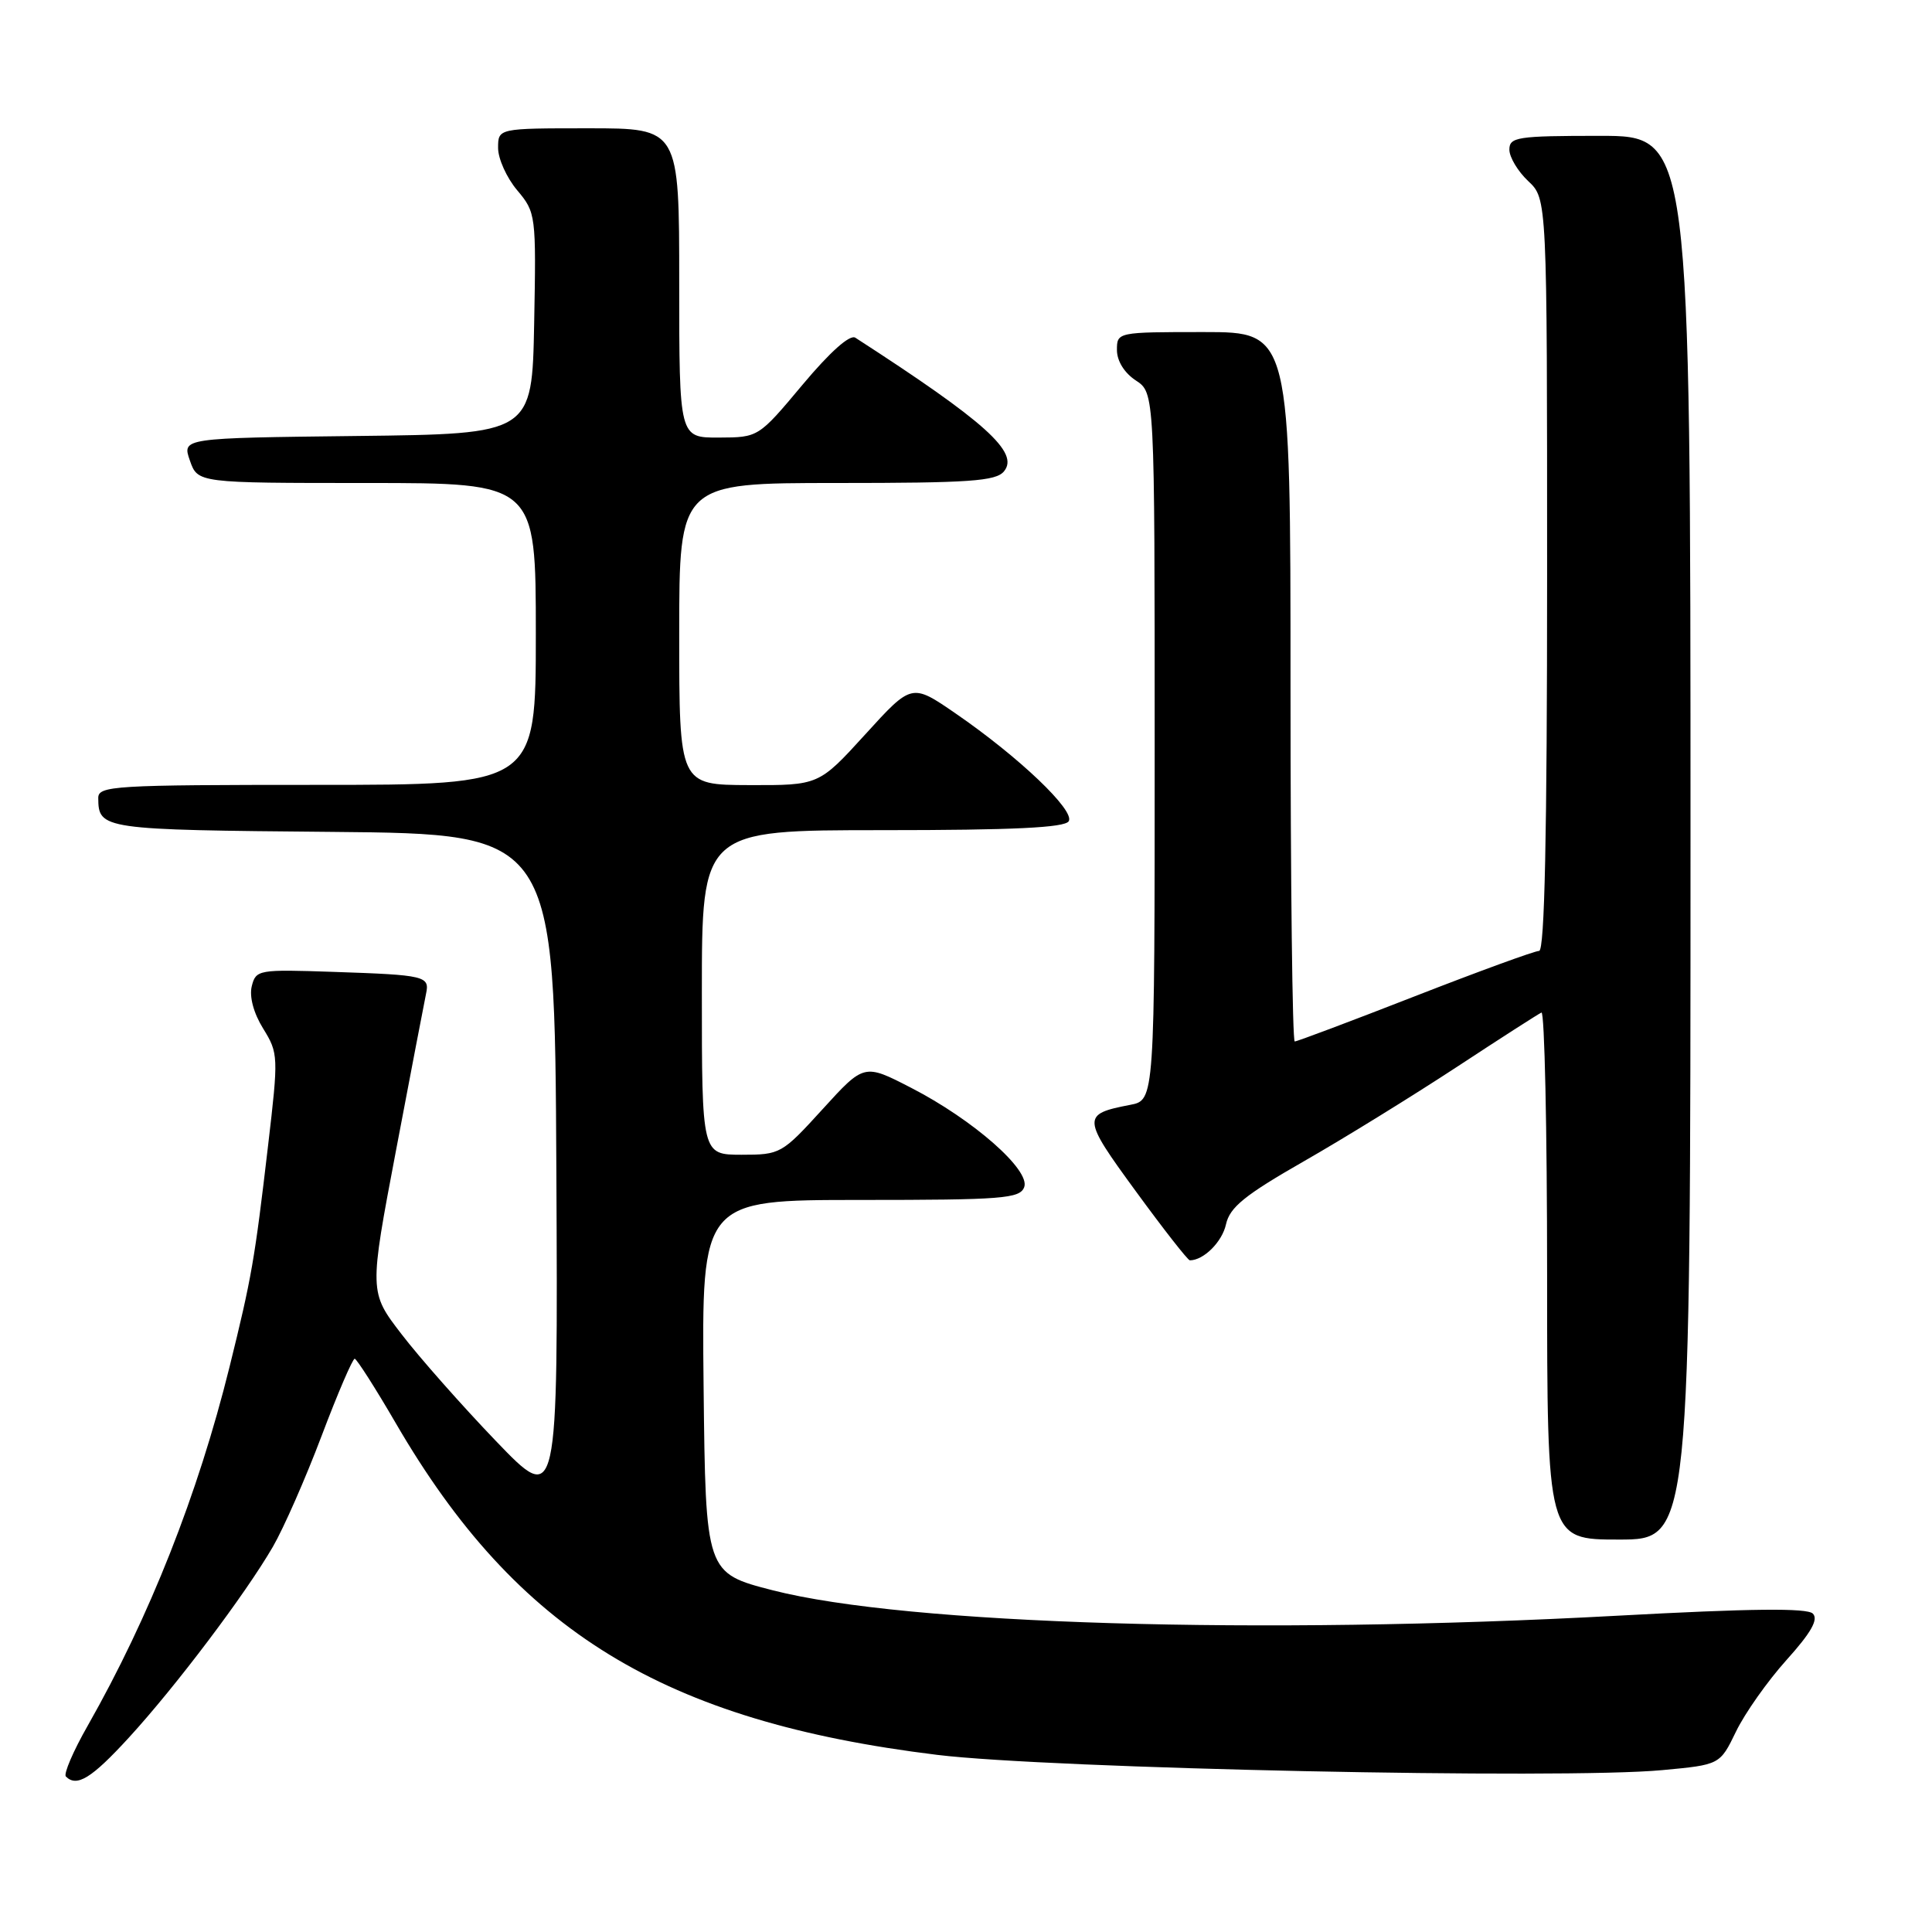 <?xml version="1.0" encoding="UTF-8" standalone="no"?>
<!DOCTYPE svg PUBLIC "-//W3C//DTD SVG 1.1//EN" "http://www.w3.org/Graphics/SVG/1.1/DTD/svg11.dtd" >
<svg xmlns="http://www.w3.org/2000/svg" xmlns:xlink="http://www.w3.org/1999/xlink" version="1.1" viewBox="0 0 256 256">
 <g >
 <path fill="currentColor"
d=" M 17.07 230.25 C 23.26 223.50 32.50 211.26 36.16 204.95 C 37.58 202.50 40.49 195.89 42.62 190.25 C 44.75 184.61 46.73 180.02 47.00 180.04 C 47.27 180.07 49.73 183.91 52.45 188.59 C 68.50 216.20 87.91 228.08 124.19 232.53 C 139.04 234.35 207.13 235.79 220.26 234.55 C 227.90 233.84 227.90 233.84 230.03 229.44 C 231.20 227.02 234.21 222.75 236.72 219.96 C 239.98 216.34 240.98 214.58 240.21 213.81 C 239.45 213.05 232.01 213.13 214.32 214.09 C 166.89 216.67 120.17 215.26 102.42 210.73 C 93.50 208.44 93.50 208.44 93.23 183.72 C 92.97 159.00 92.97 159.00 114.01 159.00 C 132.84 159.00 135.13 158.82 135.71 157.31 C 136.57 155.06 128.96 148.37 120.71 144.13 C 114.50 140.93 114.50 140.93 109.00 146.97 C 103.60 152.90 103.40 153.01 98.25 153.01 C 93.00 153.00 93.00 153.00 93.00 131.50 C 93.00 110.00 93.00 110.00 116.94 110.00 C 134.27 110.00 141.08 109.67 141.61 108.82 C 142.48 107.42 135.01 100.30 126.60 94.52 C 120.81 90.54 120.81 90.54 114.66 97.30 C 108.50 104.06 108.50 104.06 99.25 104.03 C 90.00 104.00 90.00 104.00 90.00 84.00 C 90.00 64.00 90.00 64.00 110.88 64.00 C 128.43 64.00 131.96 63.76 133.03 62.46 C 135.11 59.96 130.58 55.89 113.34 44.75 C 112.62 44.28 110.00 46.61 106.34 50.98 C 100.50 57.96 100.50 57.96 95.25 57.98 C 90.00 58.00 90.00 58.00 90.00 37.50 C 90.00 17.00 90.00 17.00 78.00 17.00 C 66.00 17.00 66.00 17.00 66.00 19.61 C 66.00 21.04 67.14 23.56 68.53 25.21 C 71.01 28.16 71.05 28.47 70.78 42.86 C 70.50 57.50 70.50 57.50 47.31 57.77 C 24.12 58.04 24.12 58.04 25.16 61.02 C 26.20 64.00 26.20 64.00 48.60 64.00 C 71.00 64.00 71.00 64.00 71.00 84.00 C 71.00 104.00 71.00 104.00 42.00 104.00 C 15.04 104.00 13.00 104.12 13.02 105.75 C 13.05 109.90 13.49 109.96 44.05 110.23 C 73.50 110.50 73.50 110.50 73.72 155.00 C 73.94 199.50 73.94 199.50 65.72 190.95 C 61.20 186.24 55.57 179.87 53.21 176.79 C 48.91 171.20 48.91 171.20 52.49 152.35 C 54.46 141.98 56.24 132.68 56.45 131.69 C 56.96 129.33 56.37 129.19 44.22 128.78 C 34.24 128.44 33.91 128.49 33.36 130.68 C 33.02 132.06 33.60 134.24 34.87 136.29 C 36.89 139.56 36.91 139.97 35.52 151.80 C 33.74 167.01 33.35 169.26 30.41 181.14 C 26.22 198.04 19.83 214.21 11.63 228.65 C 9.70 232.03 8.40 235.07 8.73 235.40 C 10.18 236.84 12.13 235.64 17.07 230.25 Z  M 224.00 111.00 C 224.00 18.00 224.00 18.00 212.00 18.00 C 201.05 18.00 200.00 18.16 200.00 19.83 C 200.00 20.83 201.13 22.71 202.50 24.00 C 205.00 26.35 205.00 26.35 205.00 76.17 C 205.00 110.64 204.67 126.00 203.94 126.00 C 203.36 126.00 195.96 128.70 187.50 132.00 C 179.04 135.30 171.87 138.00 171.56 138.00 C 171.25 138.00 171.00 116.85 171.00 91.00 C 171.00 44.00 171.00 44.00 159.50 44.00 C 148.05 44.00 148.00 44.01 148.00 46.38 C 148.00 47.83 148.99 49.42 150.50 50.41 C 153.00 52.05 153.00 52.05 153.00 98.91 C 153.00 145.78 153.00 145.78 149.75 146.40 C 143.32 147.64 143.35 148.07 150.51 157.86 C 154.18 162.89 157.40 167.00 157.66 167.00 C 159.49 167.00 161.94 164.56 162.45 162.23 C 162.95 159.97 164.93 158.36 172.78 153.87 C 178.13 150.81 187.22 145.19 193.00 141.40 C 198.78 137.60 203.84 134.35 204.25 134.17 C 204.66 133.98 205.00 149.62 205.00 168.92 C 205.00 204.00 205.00 204.00 214.50 204.00 C 224.00 204.00 224.00 204.00 224.00 111.00 Z "/>
</g>
</svg>
